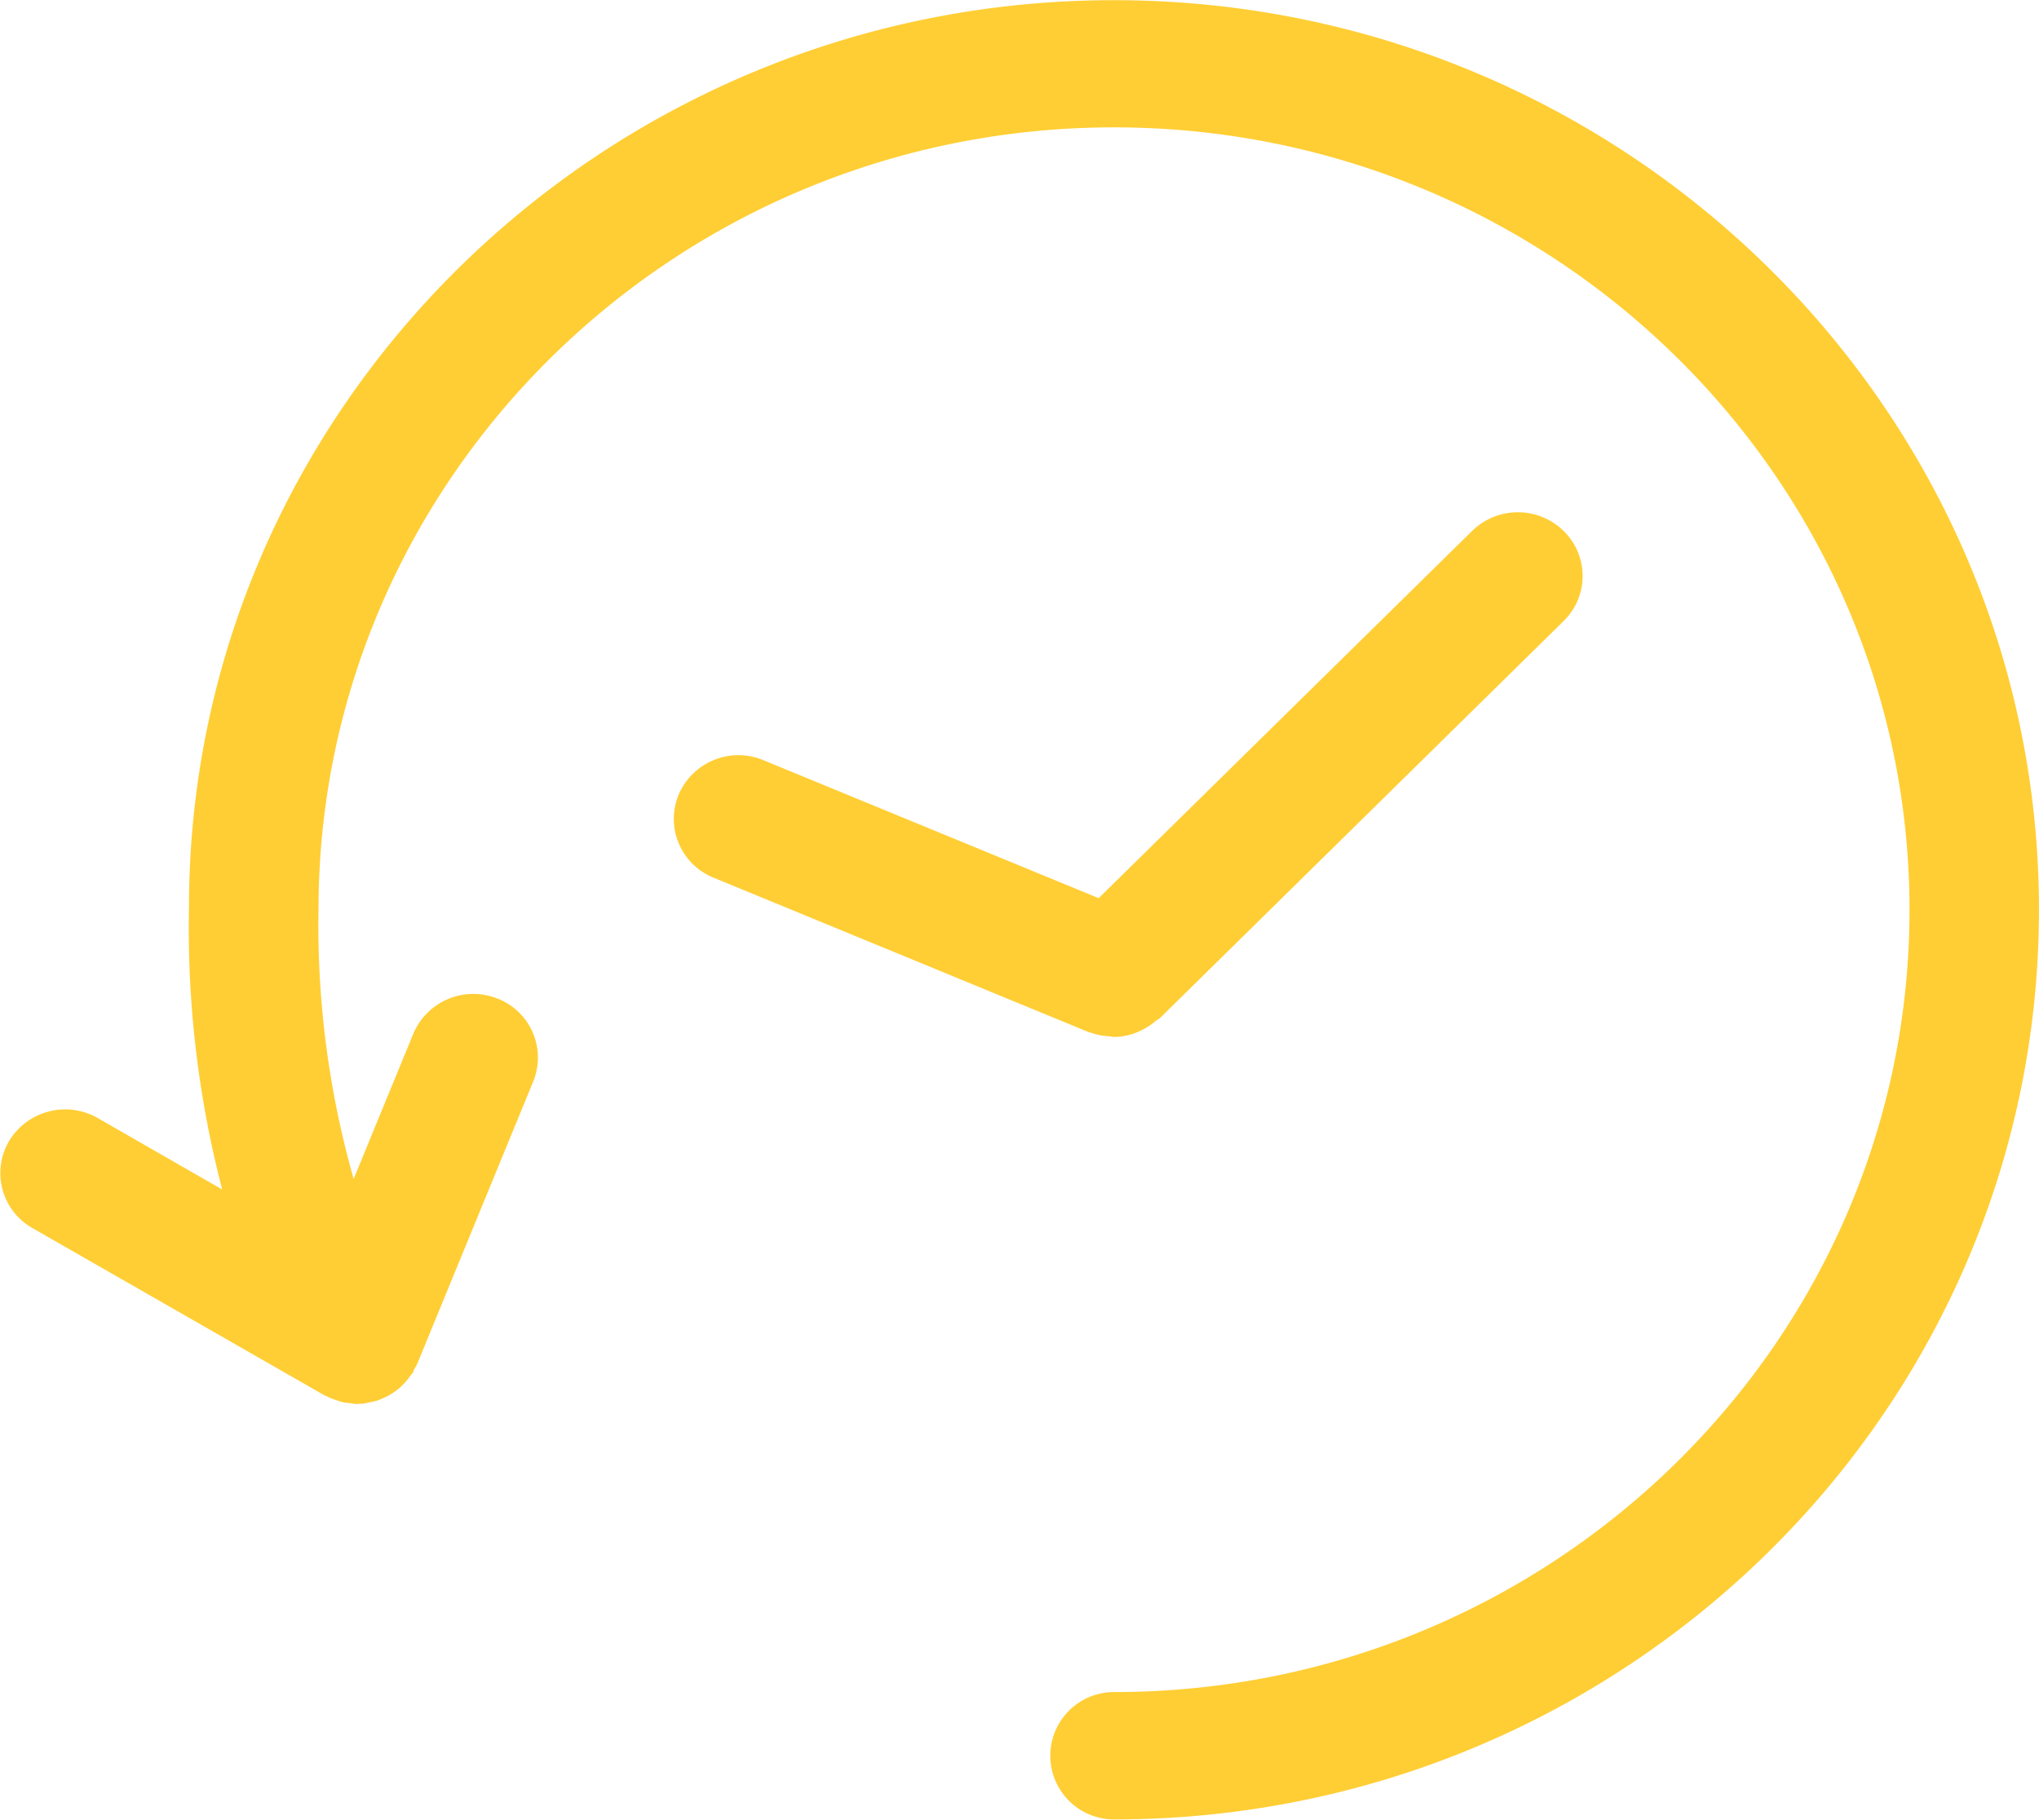 <svg xmlns="http://www.w3.org/2000/svg" width="112.031" height="100" viewBox="0 0 112.031 100"><defs><style>.cls-1{fill:#ffce34;fill-rule:evenodd}</style></defs><path id="история" class="cls-1" d="M878.171 7410.01c-28.023 0-50.822 22.42-50.818 49.85a56.962 56.962 0 0 0 1.824 15.51l-6.846-3.93a3.6 3.6 0 0 0-4.865 1.27 3.472 3.472 0 0 0 1.283 4.78l16.042 9.19a.447.447 0 0 0 .1.04 3.336 3.336 0 0 0 .531.22c.125.04.247.09.372.12.154.03.3.04.462.06.11.01.219.04.328.04.062 0 .12-.02.184-.02s.111.01.171 0a2.23 2.23 0 0 0 .254-.06 4.109 4.109 0 0 0 .5-.11 3.114 3.114 0 0 0 .406-.17 2.468 2.468 0 0 0 .425-.23 4.312 4.312 0 0 0 .358-.26 4.477 4.477 0 0 0 .348-.34 2.622 2.622 0 0 0 .28-.36c.048-.07.111-.12.154-.19a1.533 1.533 0 0 0 .058-.17c.048-.09.122-.18.164-.28l6.382-15.54a3.475 3.475 0 0 0-1.962-4.55 3.577 3.577 0 0 0-4.628 1.93l-3.278 7.98a50.992 50.992 0 0 1-1.931-14.79c0-23.71 19.609-43 43.708-43s43.708 19.29 43.708 43-19.608 42.99-43.708 42.99a3.5 3.5 0 1 0 0 7c28.025 0 50.821-22.43 50.821-49.99s-22.804-49.99-50.827-49.99zm-1.362 56.71a3.572 3.572 0 0 0 1.119.23c.079 0 .157.04.236.04a3.547 3.547 0 0 0 1.207-.23c.107-.04.208-.09.312-.14a3.524 3.524 0 0 0 .816-.54 1.762 1.762 0 0 0 .182-.11l22.2-21.84a3.459 3.459 0 0 0 0-4.95 3.59 3.59 0 0 0-5.029 0l-20.517 20.18-18.414-7.58a3.573 3.573 0 0 0-4.656 1.87 3.484 3.484 0 0 0 1.9 4.58l20.616 8.49h.021z" transform="translate(-816.969 -7410)"/></svg>